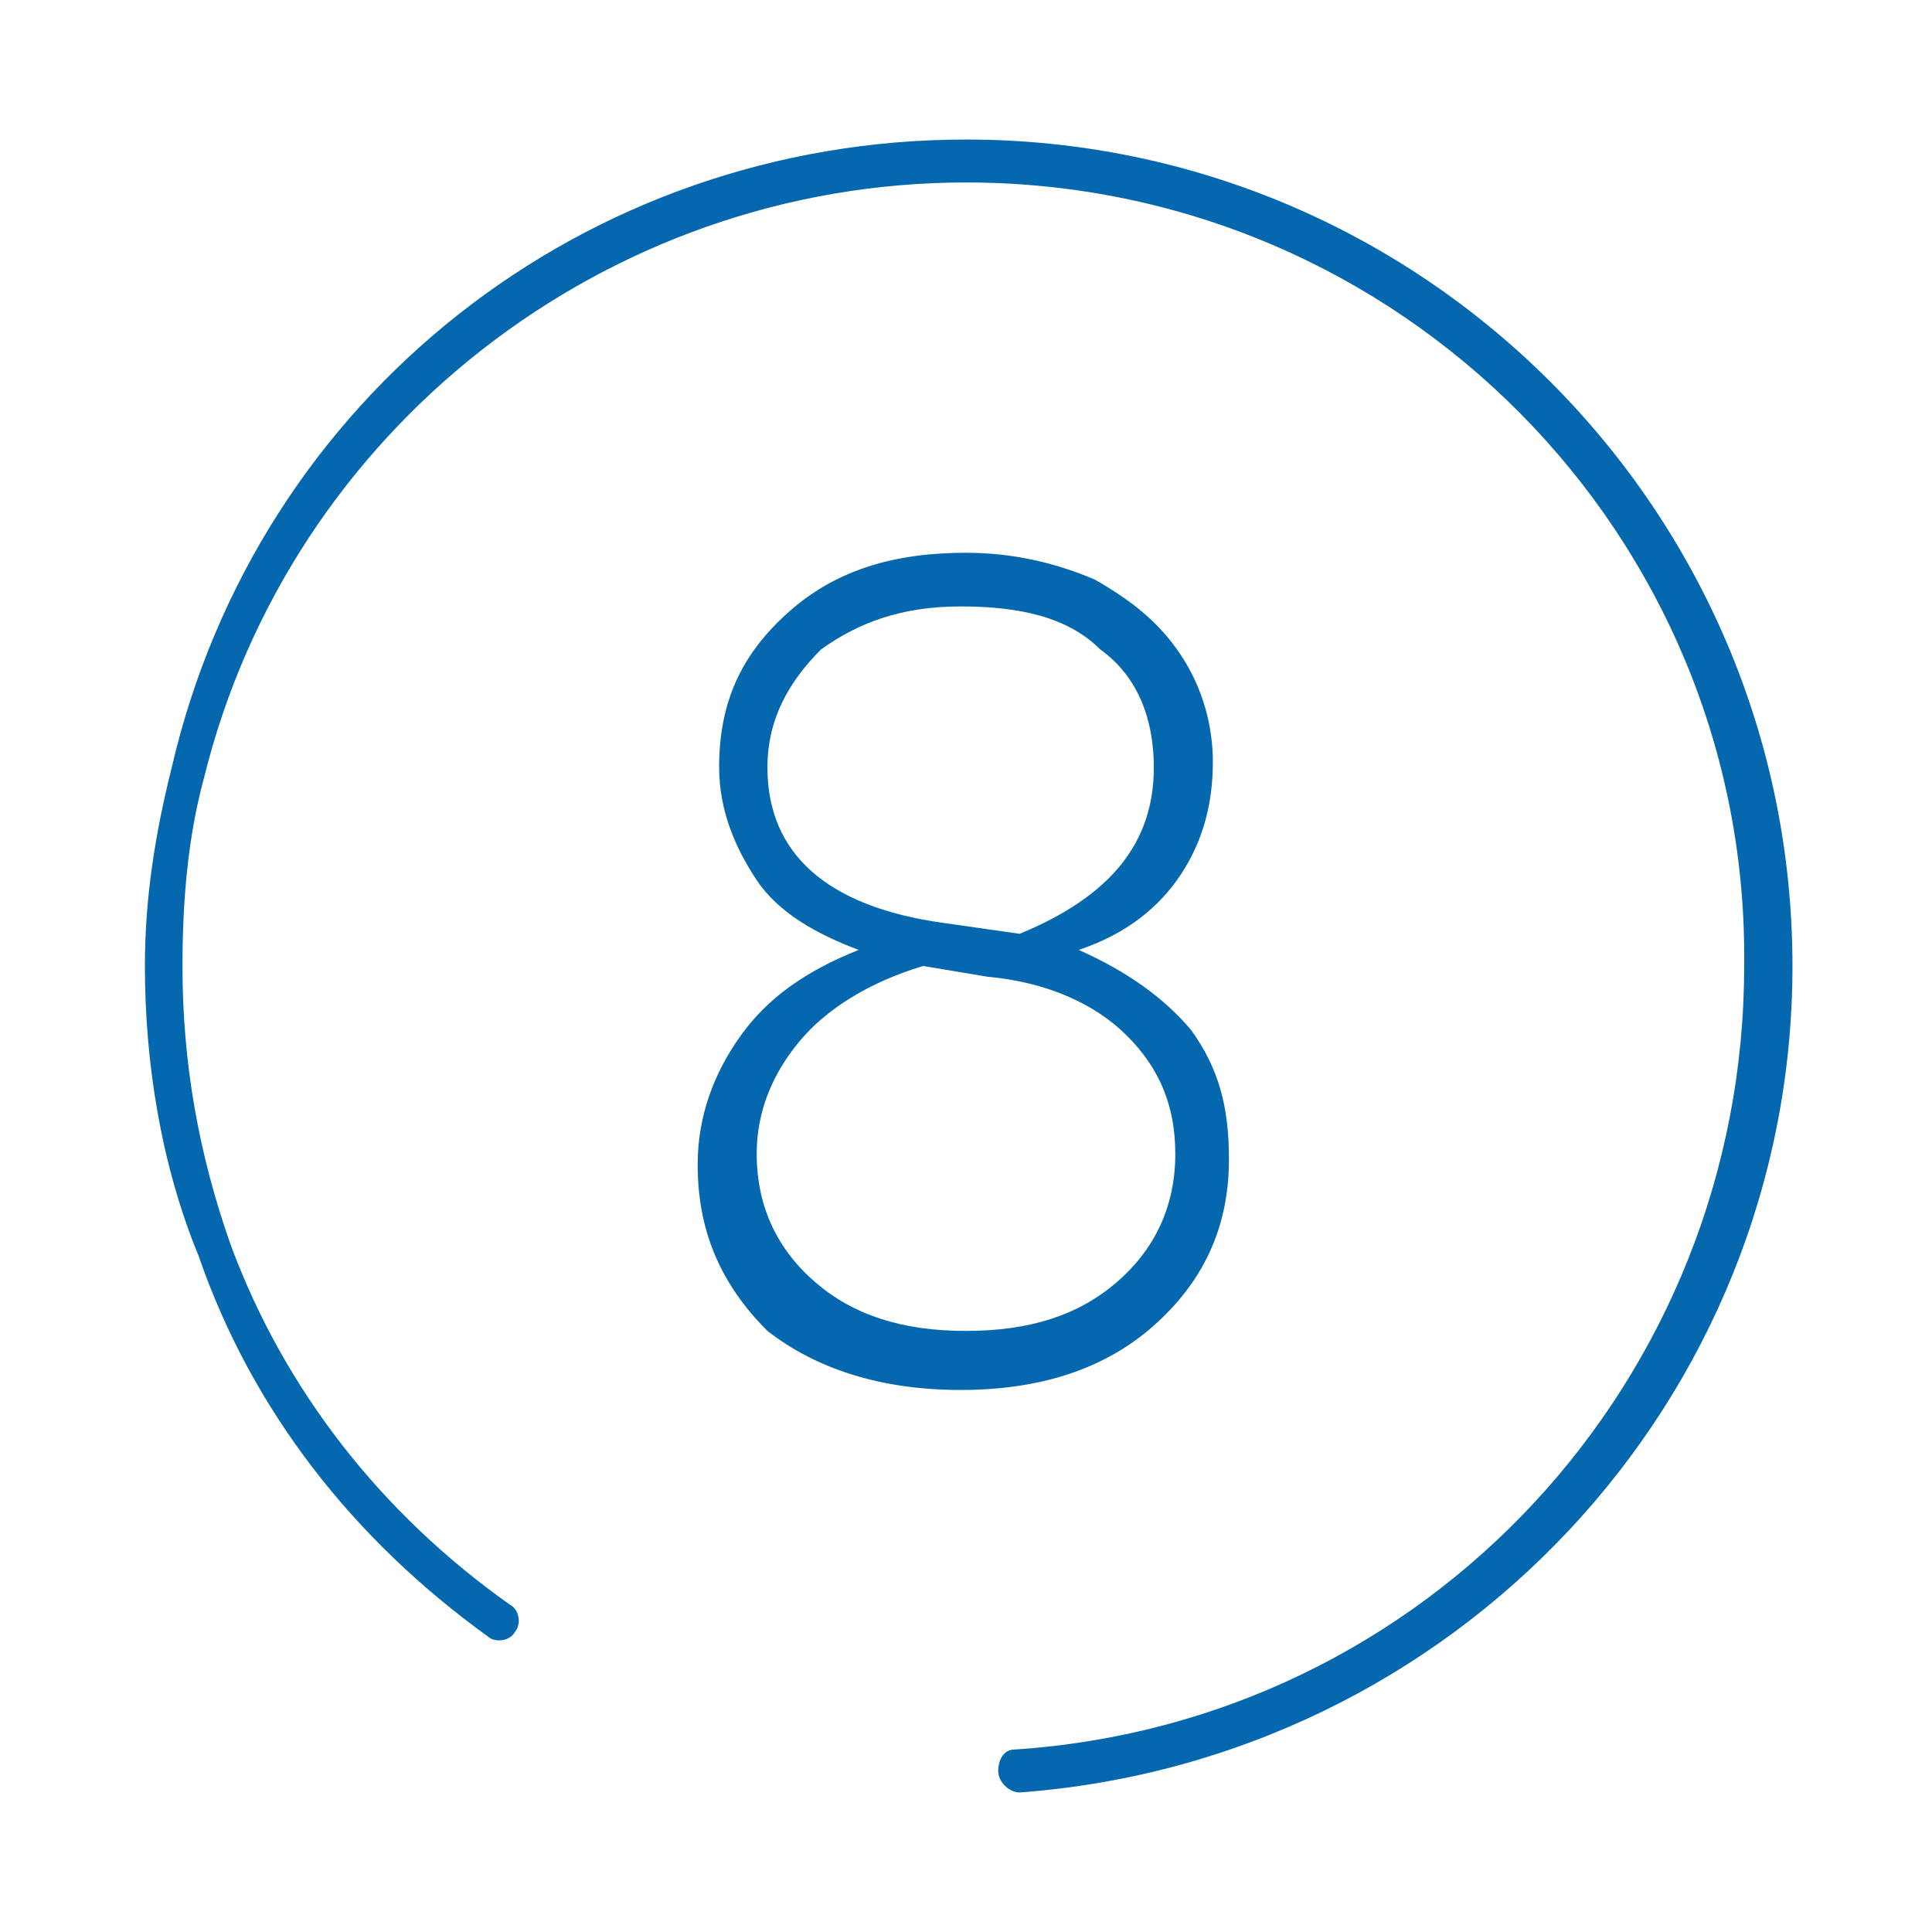 <svg xmlns="http://www.w3.org/2000/svg" viewBox="0 0 36 36">
  <path fill="#0568ae" d="M19 33.4c-.2 0-.4-.2-.4-.4s.1-.4.3-.4c7.7-.5 13.6-6.9 13.6-14.6.1-8-6.4-14.6-14.5-14.6C11.3 3.4 5.4 8 3.8 14.5c-.3 1.1-.4 2.3-.4 3.5 0 1.8.3 3.5.9 5.2 1 2.7 2.8 5 5.2 6.7.2.1.2.4.1.5-.1.2-.4.2-.5.1-2.5-1.8-4.4-4.2-5.4-7.1-.7-1.7-1-3.6-1-5.4 0-1.3.2-2.5.5-3.7C4.8 7.4 10.9 2.6 18 2.6c8.5 0 15.4 6.9 15.4 15.4 0 8.1-6.3 14.8-14.4 15.4zm-6-11.7c0-.9.3-1.7.8-2.4s1.2-1.2 2.2-1.6c-.8-.3-1.5-.7-1.9-1.3-.4-.6-.7-1.3-.7-2.1 0-1.2.4-2.1 1.3-2.9.9-.8 2-1.1 3.3-1.1.9 0 1.7.2 2.4.5.7.4 1.2.8 1.6 1.4.4.6.6 1.3.6 2 0 .8-.2 1.5-.6 2.1-.4.6-1 1.1-1.9 1.4.9.4 1.6.9 2.1 1.5.5.7.7 1.4.7 2.4 0 1.3-.5 2.3-1.4 3.1-.9.8-2.1 1.2-3.6 1.2s-2.7-.4-3.6-1.1c-.9-.9-1.3-1.9-1.3-3.1zm5 3.1c1.2 0 2.1-.3 2.8-.9.7-.6 1.1-1.4 1.1-2.4 0-.9-.3-1.6-.9-2.2-.6-.6-1.5-1-2.6-1.1l-1.2-.2c-1 .3-1.8.8-2.3 1.4-.5.6-.8 1.3-.8 2.1 0 1 .4 1.8 1.1 2.4.7.6 1.6.9 2.8.9zm1-7.4c1.7-.7 2.5-1.7 2.5-3.1 0-.9-.3-1.7-1-2.2-.6-.6-1.5-.8-2.6-.8s-1.9.3-2.6.8c-.6.6-1 1.3-1 2.2 0 1.6 1.1 2.6 3.3 2.9l1.4.2z"/>
</svg>
